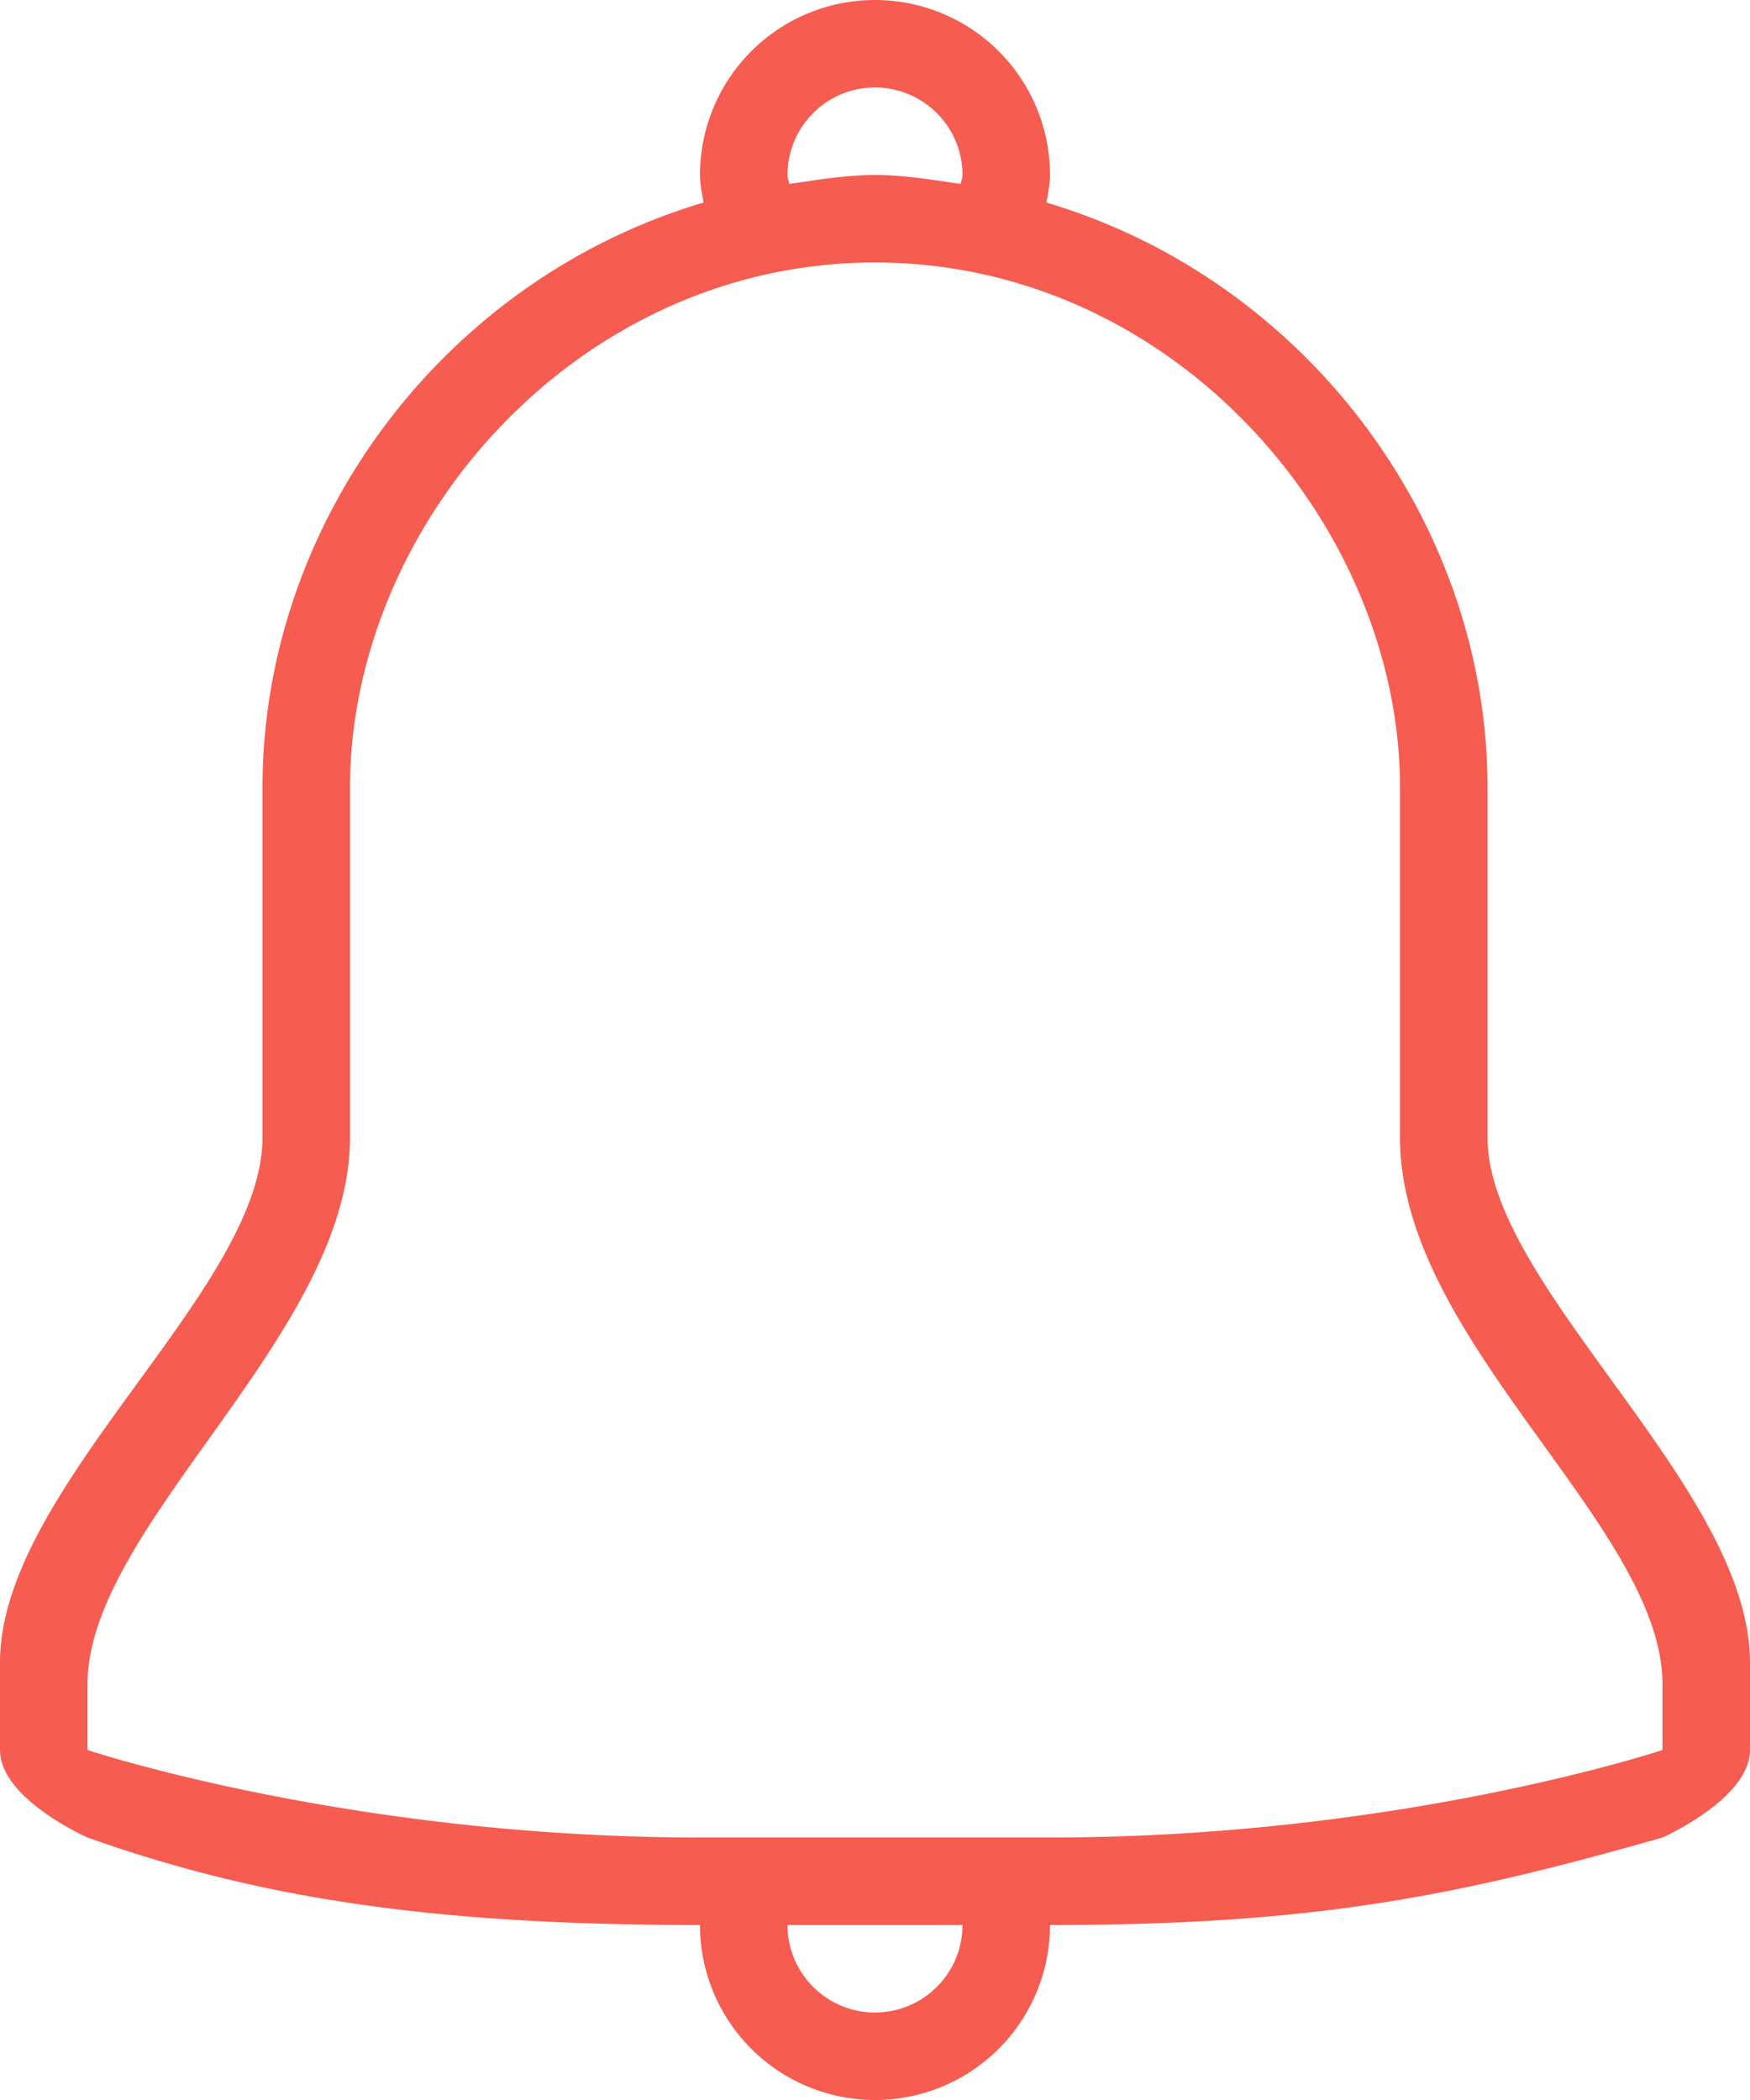 <svg xmlns="http://www.w3.org/2000/svg" width="20" height="24">
    <path fill="#F65C50" fill-rule="#ffffff" d="M19 21c-2.375.678-4 1-7 1a2 2 0 1 1-4 0c-3 0-5-.289-7-1 0 0-1-.441-1-1v-1.001C0 17 3 14.745 3 13v-2-2c0-3.022 2.068-5.804 5.041-6.685C8.023 2.211 8 2.109 8 2a2 2 0 1 1 4 0c0 .109-.023.211-.041.315C14.932 3.198 17 5.984 17 9v4c0 1.703 3 4 3 5.999V20c0 .557-1 1-1 1zm-9 2a1 1 0 0 0 1-1H9a1 1 0 0 0 1 1zm1-21a1 1 0 0 0-2 0c0 .036.015.067.02.102C9.342 2.056 9.662 2 10 2c.338 0 .658.056.98.102.004-.035.02-.066.02-.102zm8 17.25c0-1.814-3-3.92-3-6.25V9c0-3-2.587-6-6-6S4 6 4 9v4c0 2.253-3 4.431-3 6.25V20s3 1 7 1h4c4 0 7-1 7-1v-.75z"/>
</svg>
